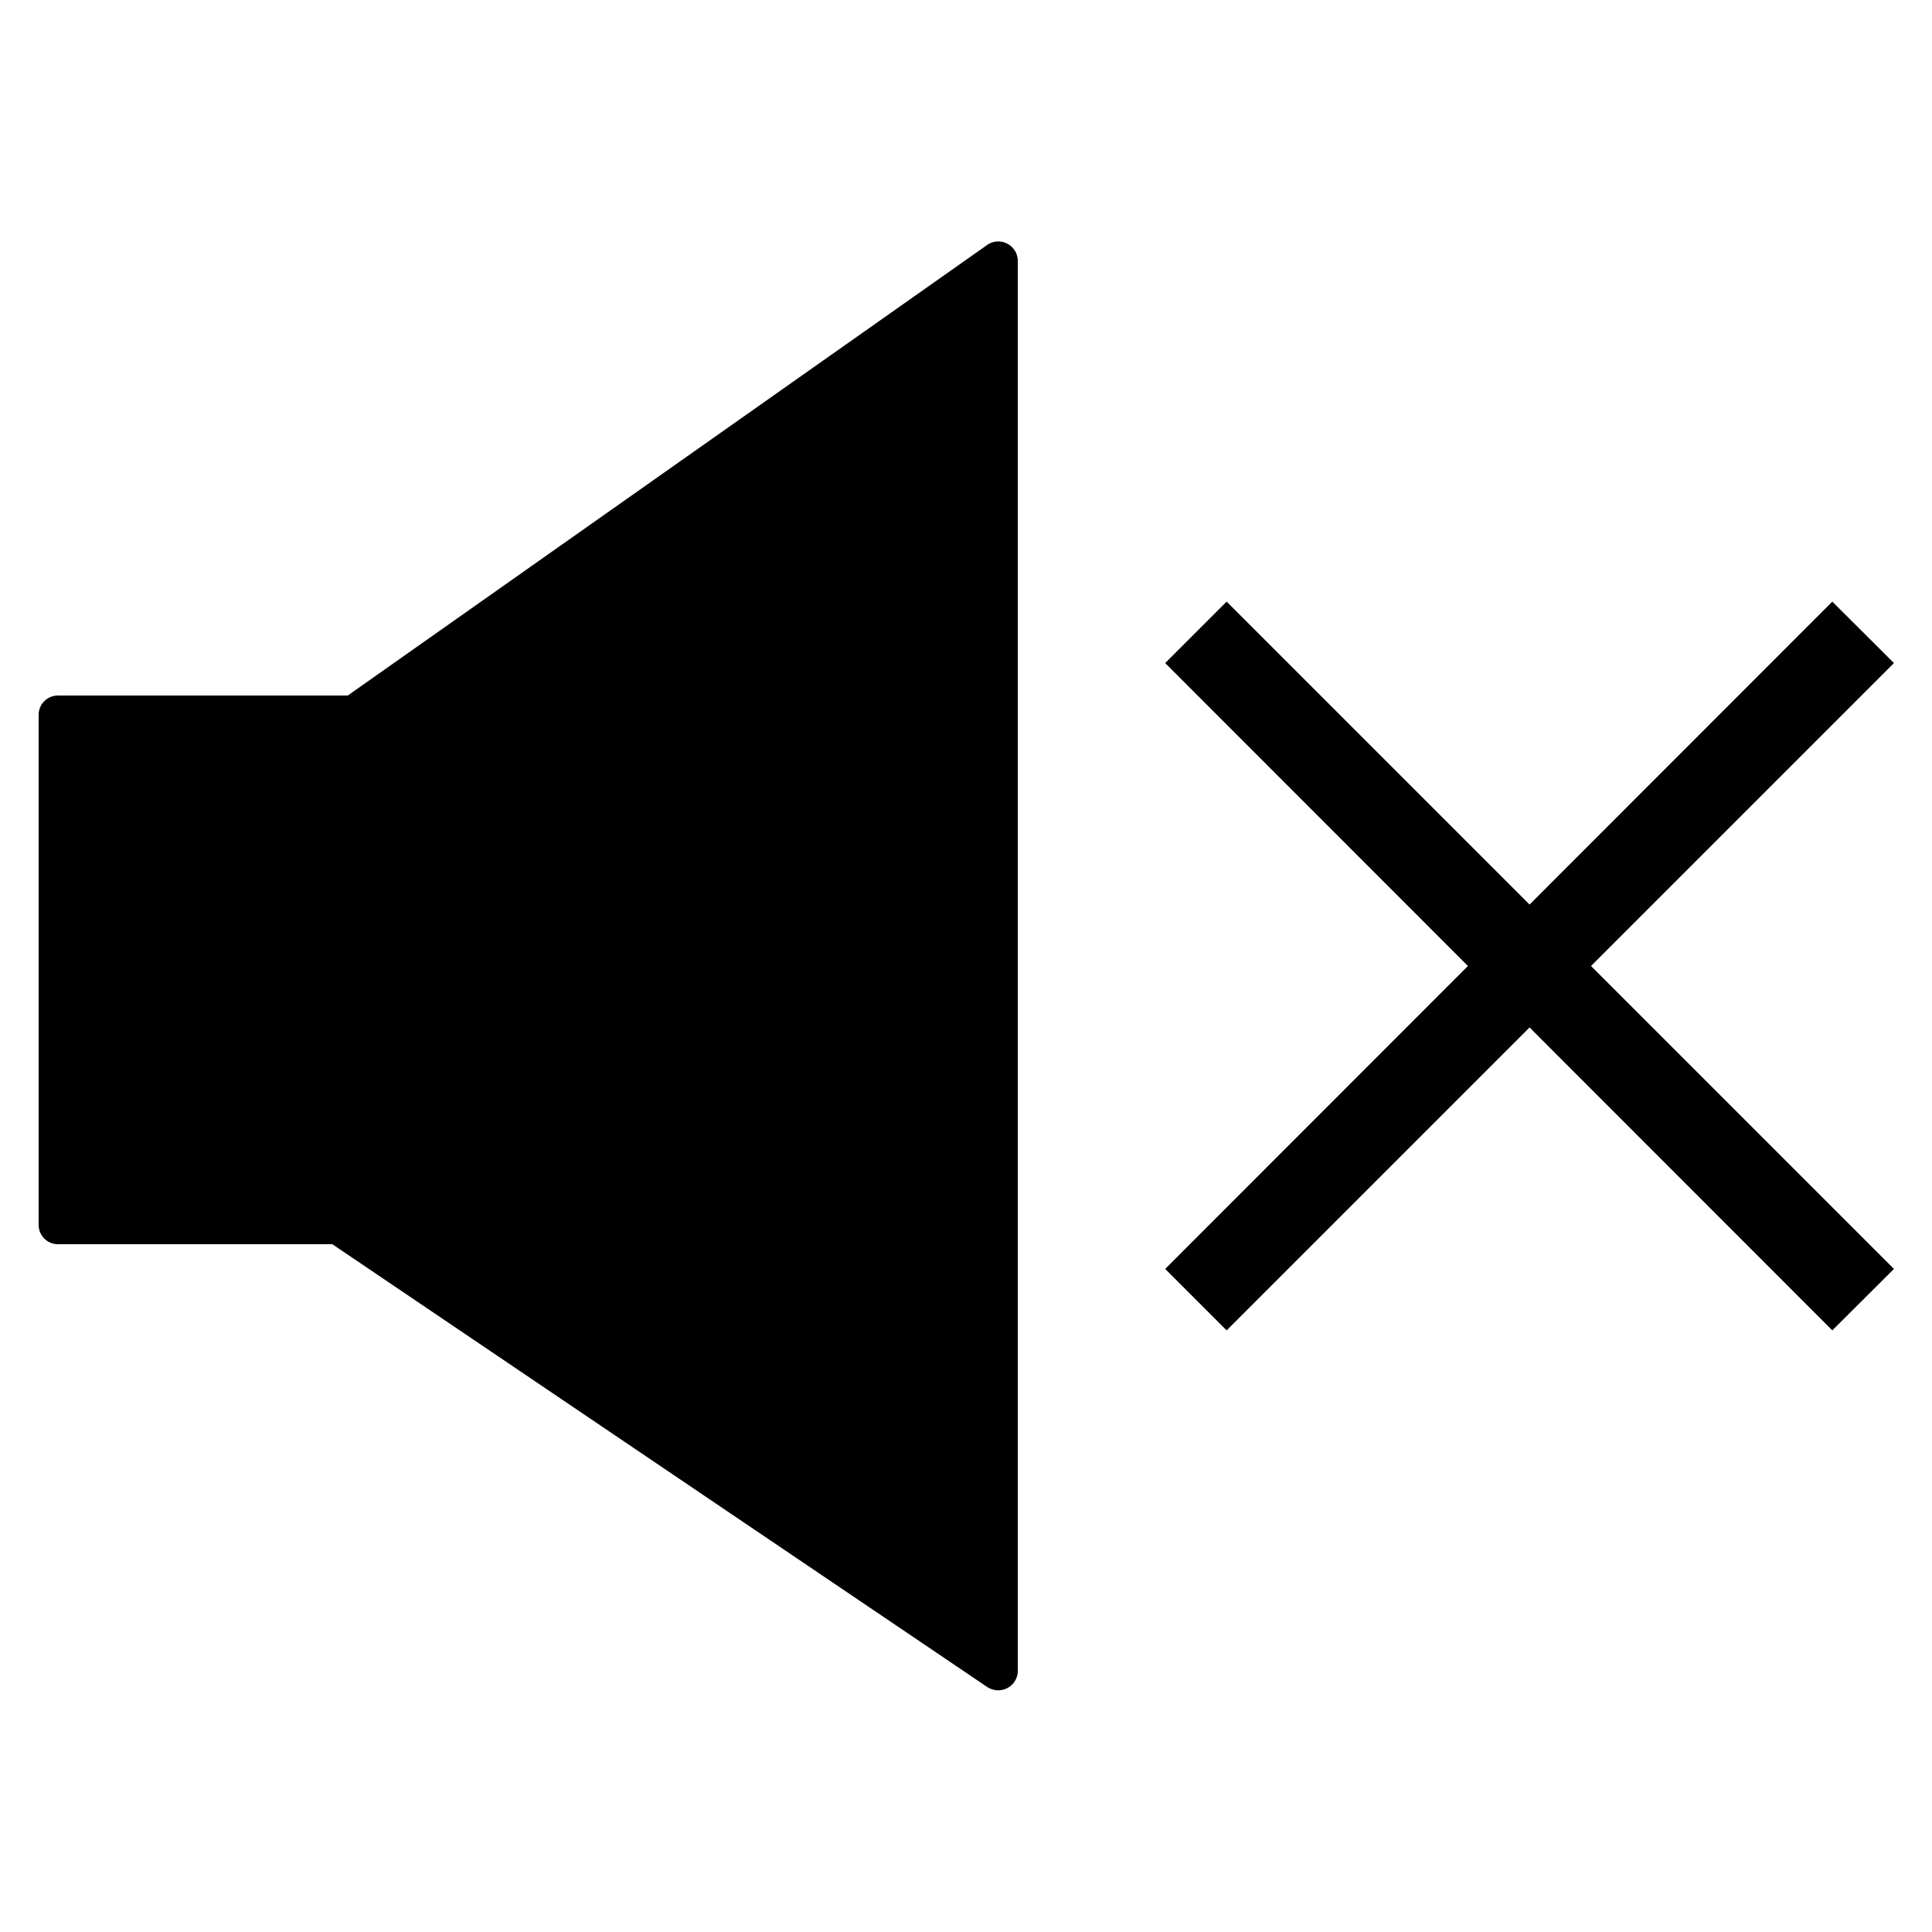 <svg id="Camada_1" data-name="Camada 1" xmlns="http://www.w3.org/2000/svg" viewBox="0 0 100 100"><title>silenciar</title><path d="M52.13,12.61a1,1,0,0,0-1.05.08L18,36H3a1,1,0,0,0-1,1V63.4a1,1,0,0,0,1,1h14.2l33.9,22.92a1.06,1.06,0,0,0,.57.17,1,1,0,0,0,.48-.12,1,1,0,0,0,.53-.89v-73A1,1,0,0,0,52.13,12.61Z"/><polygon points="98.03 34.32 94.84 31.14 79.17 46.82 63.49 31.14 60.31 34.32 75.98 50 60.31 65.68 63.49 68.86 79.17 53.18 94.84 68.86 98.03 65.68 82.35 50 98.03 34.32"/></svg>